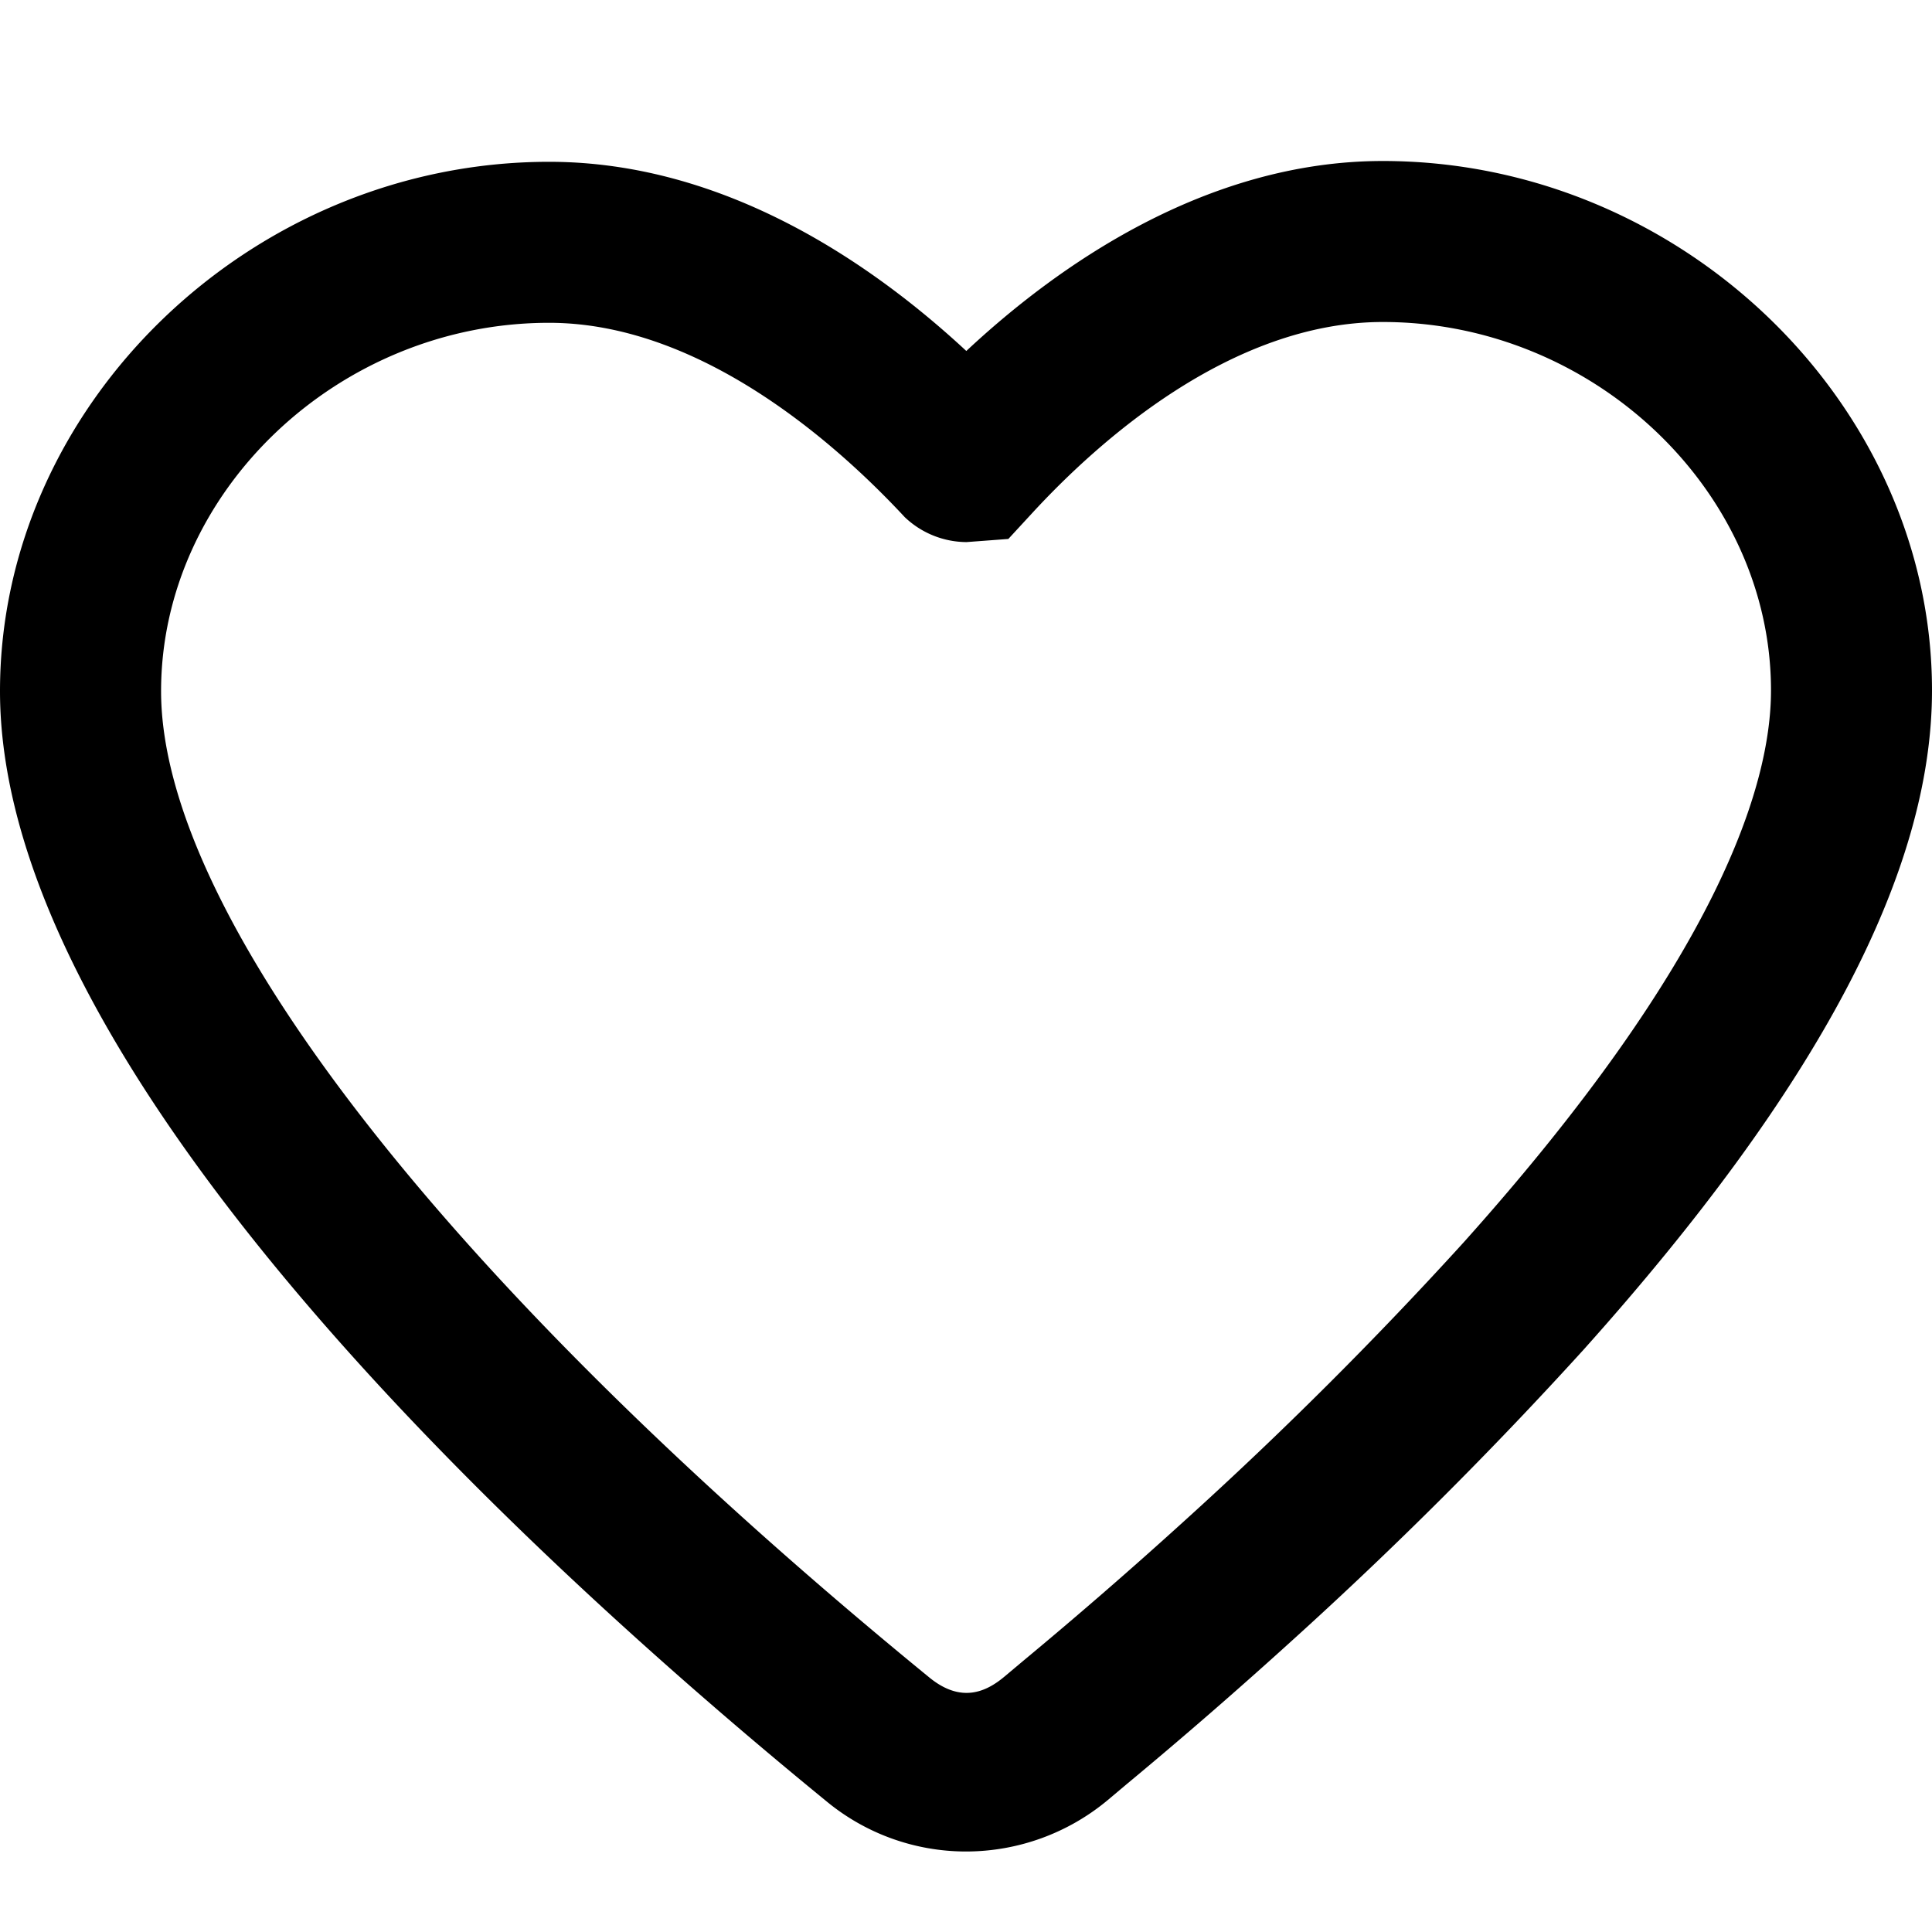 <svg width="24" height="24" viewBox="0 0 24 24" xmlns="http://www.w3.org/2000/svg">
    <path d="M12.005 23a2.722 2.722 0 0 1-1.74-.625C6.434 19.244 0 13.28 0 8.585 0 5.023 3.123 2.01 6.821 2.01c2.19 0 4.023 1.273 5.183 2.35C13.134 3.303 14.98 2 17.178 2 20.876 2 24 5.012 24 8.576c0 2.26-1.416 4.94-4.328 8.19a52.205 52.205 0 0 1-3.61 3.603 61.816 61.816 0 0 1-2.069 1.797l-.233.196a2.75 2.75 0 0 1-1.755.638zM6.821 4.01c-2.613 0-4.82 2.096-4.82 4.576 0 2.786 3.564 7.363 9.536 12.246.401.333.714.185.94-.004l.231-.194a59.534 59.534 0 0 0 2.006-1.742 50.344 50.344 0 0 0 3.47-3.461C21.337 11.91 22 9.76 22 8.576 22 6.096 19.792 4 17.178 4c-1.886 0-3.539 1.487-4.355 2.373l-.297.322-.52.039a1.12 1.12 0 0 1-.767-.31c-.707-.761-2.445-2.414-4.418-2.414z" fill-rule="evenodd"/>
</svg>
